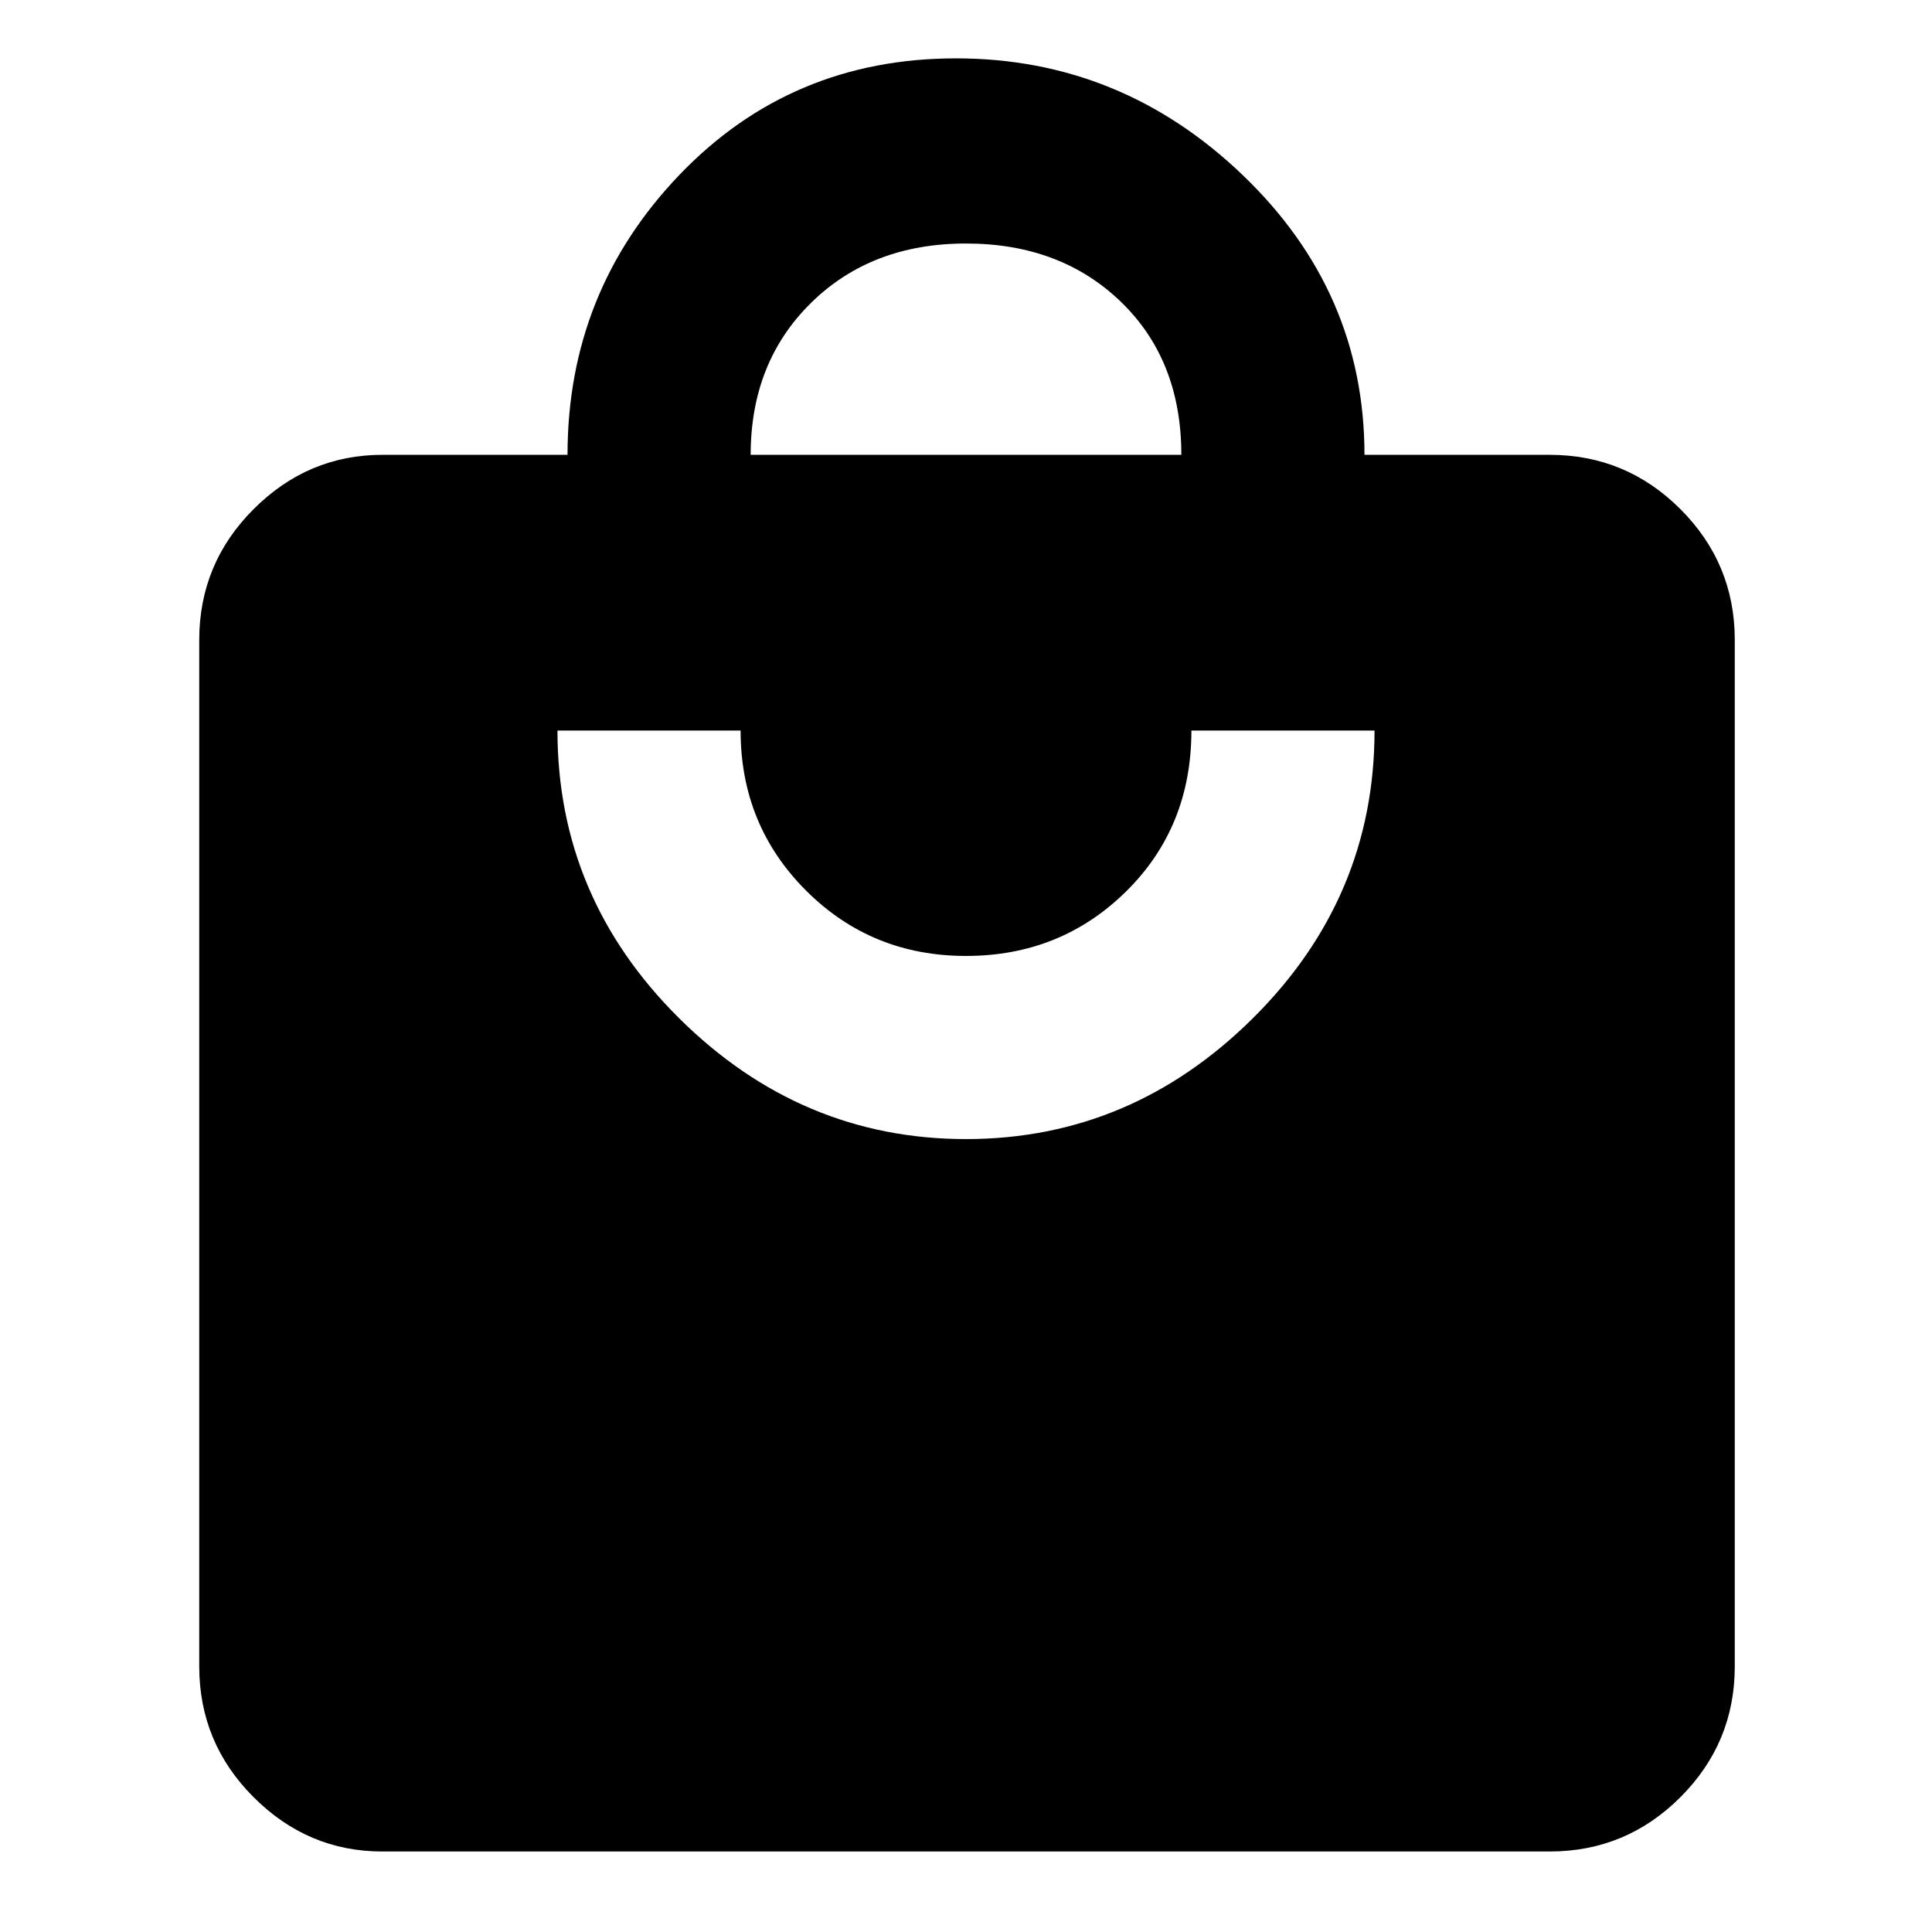 <svg xmlns="http://www.w3.org/2000/svg" height="48" width="48"><path d="M18.65 11.3H29.35Q29.35 8.95 27.85 7.5Q26.35 6.05 24 6.05Q21.65 6.05 20.15 7.525Q18.65 9 18.65 11.3ZM24 28.3Q28.1 28.3 31.125 25.3Q34.15 22.3 34.15 18.15H29.6Q29.6 20.55 27.975 22.15Q26.35 23.75 24 23.75Q21.65 23.75 20.025 22.125Q18.4 20.5 18.4 18.15H13.85Q13.85 22.3 16.875 25.3Q19.9 28.3 24 28.3ZM38.5 46H9.5Q7.65 46 6.3 44.65Q4.95 43.3 4.95 41.4V15.9Q4.95 14 6.3 12.65Q7.65 11.3 9.5 11.3H14.1Q14.1 7.25 16.875 4.35Q19.65 1.45 23.75 1.45Q27.85 1.45 30.875 4.35Q33.9 7.25 33.9 11.3H38.5Q40.4 11.3 41.75 12.65Q43.1 14 43.1 15.9V41.4Q43.1 43.3 41.75 44.65Q40.4 46 38.5 46Z"/></svg>